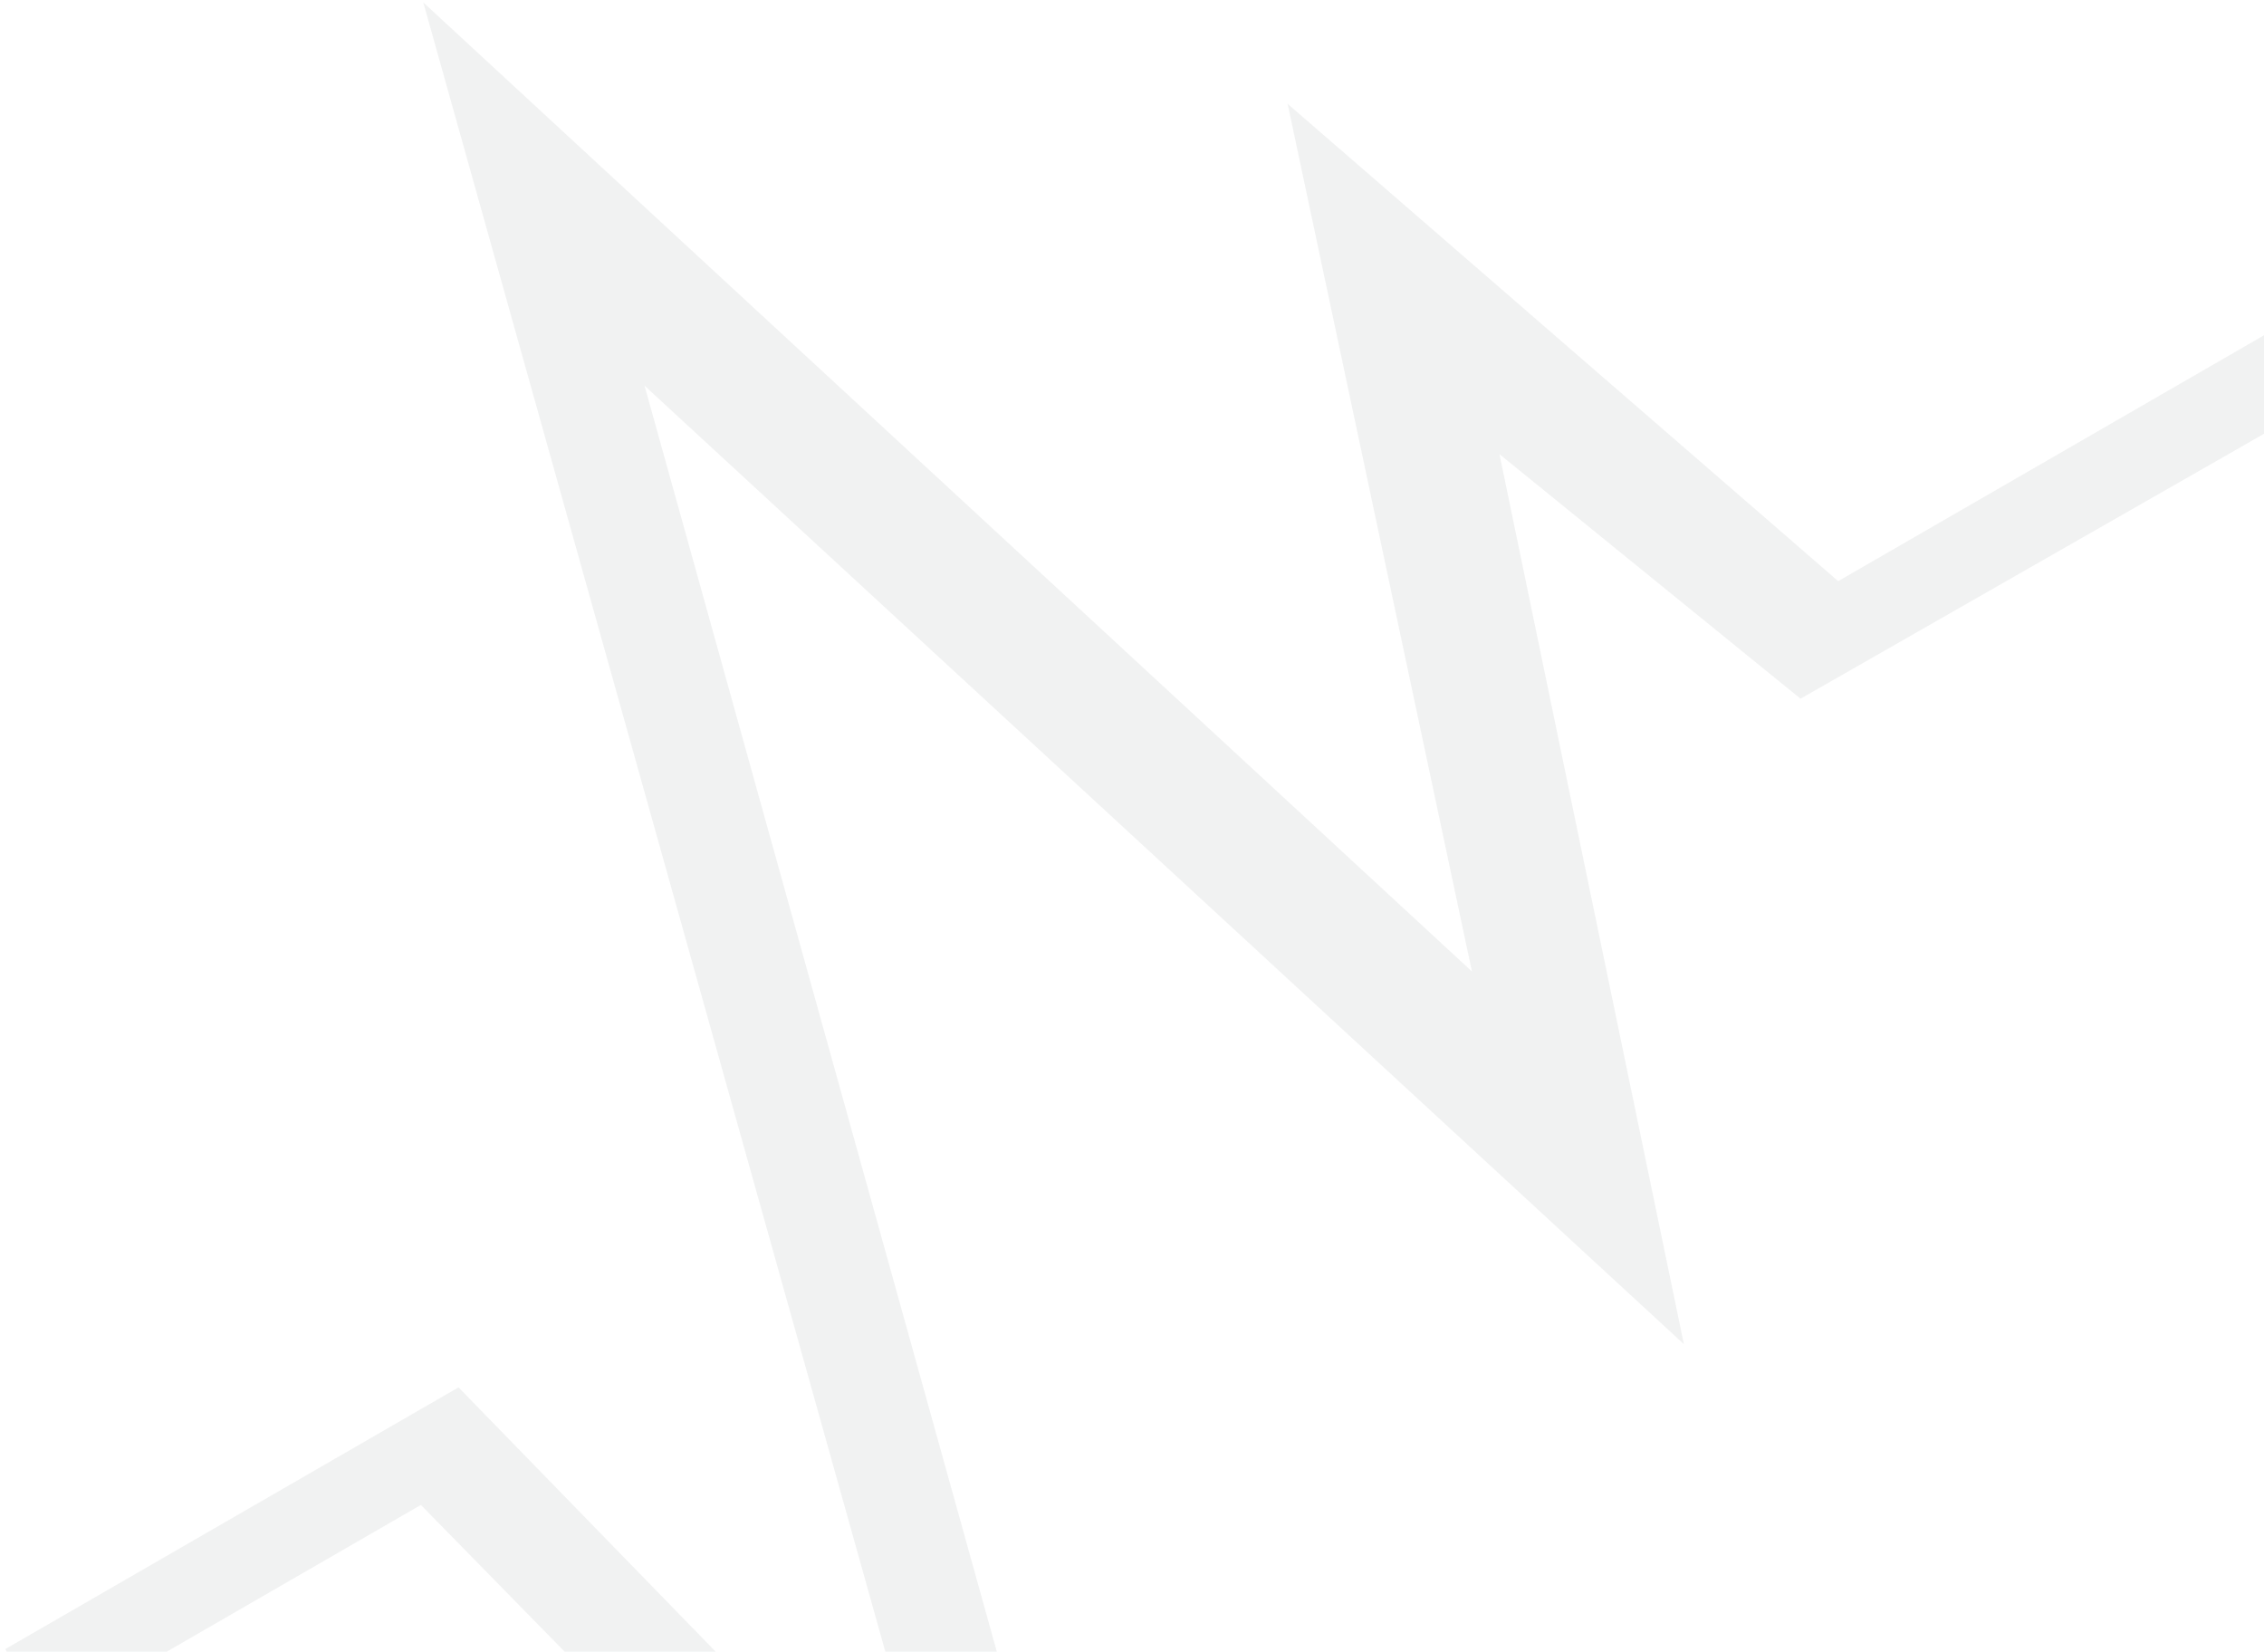 <svg width="292" height="213" fill="none" xmlns="http://www.w3.org/2000/svg"><path opacity=".3" d="M6.03 221.937l48.253-27.86 96.396 98.387L83.129 49.74l134.049 123.604L193.393 58.57l38.832 31.536 70.703-40.408-5.529-9.576-60.316 34.823-71.011-61.559 23.772 111.898L54.594.315l68.441 244.269-63.895-65.667L.677 212.669l5.351 9.268z" fill="#CED3D2"/></svg>